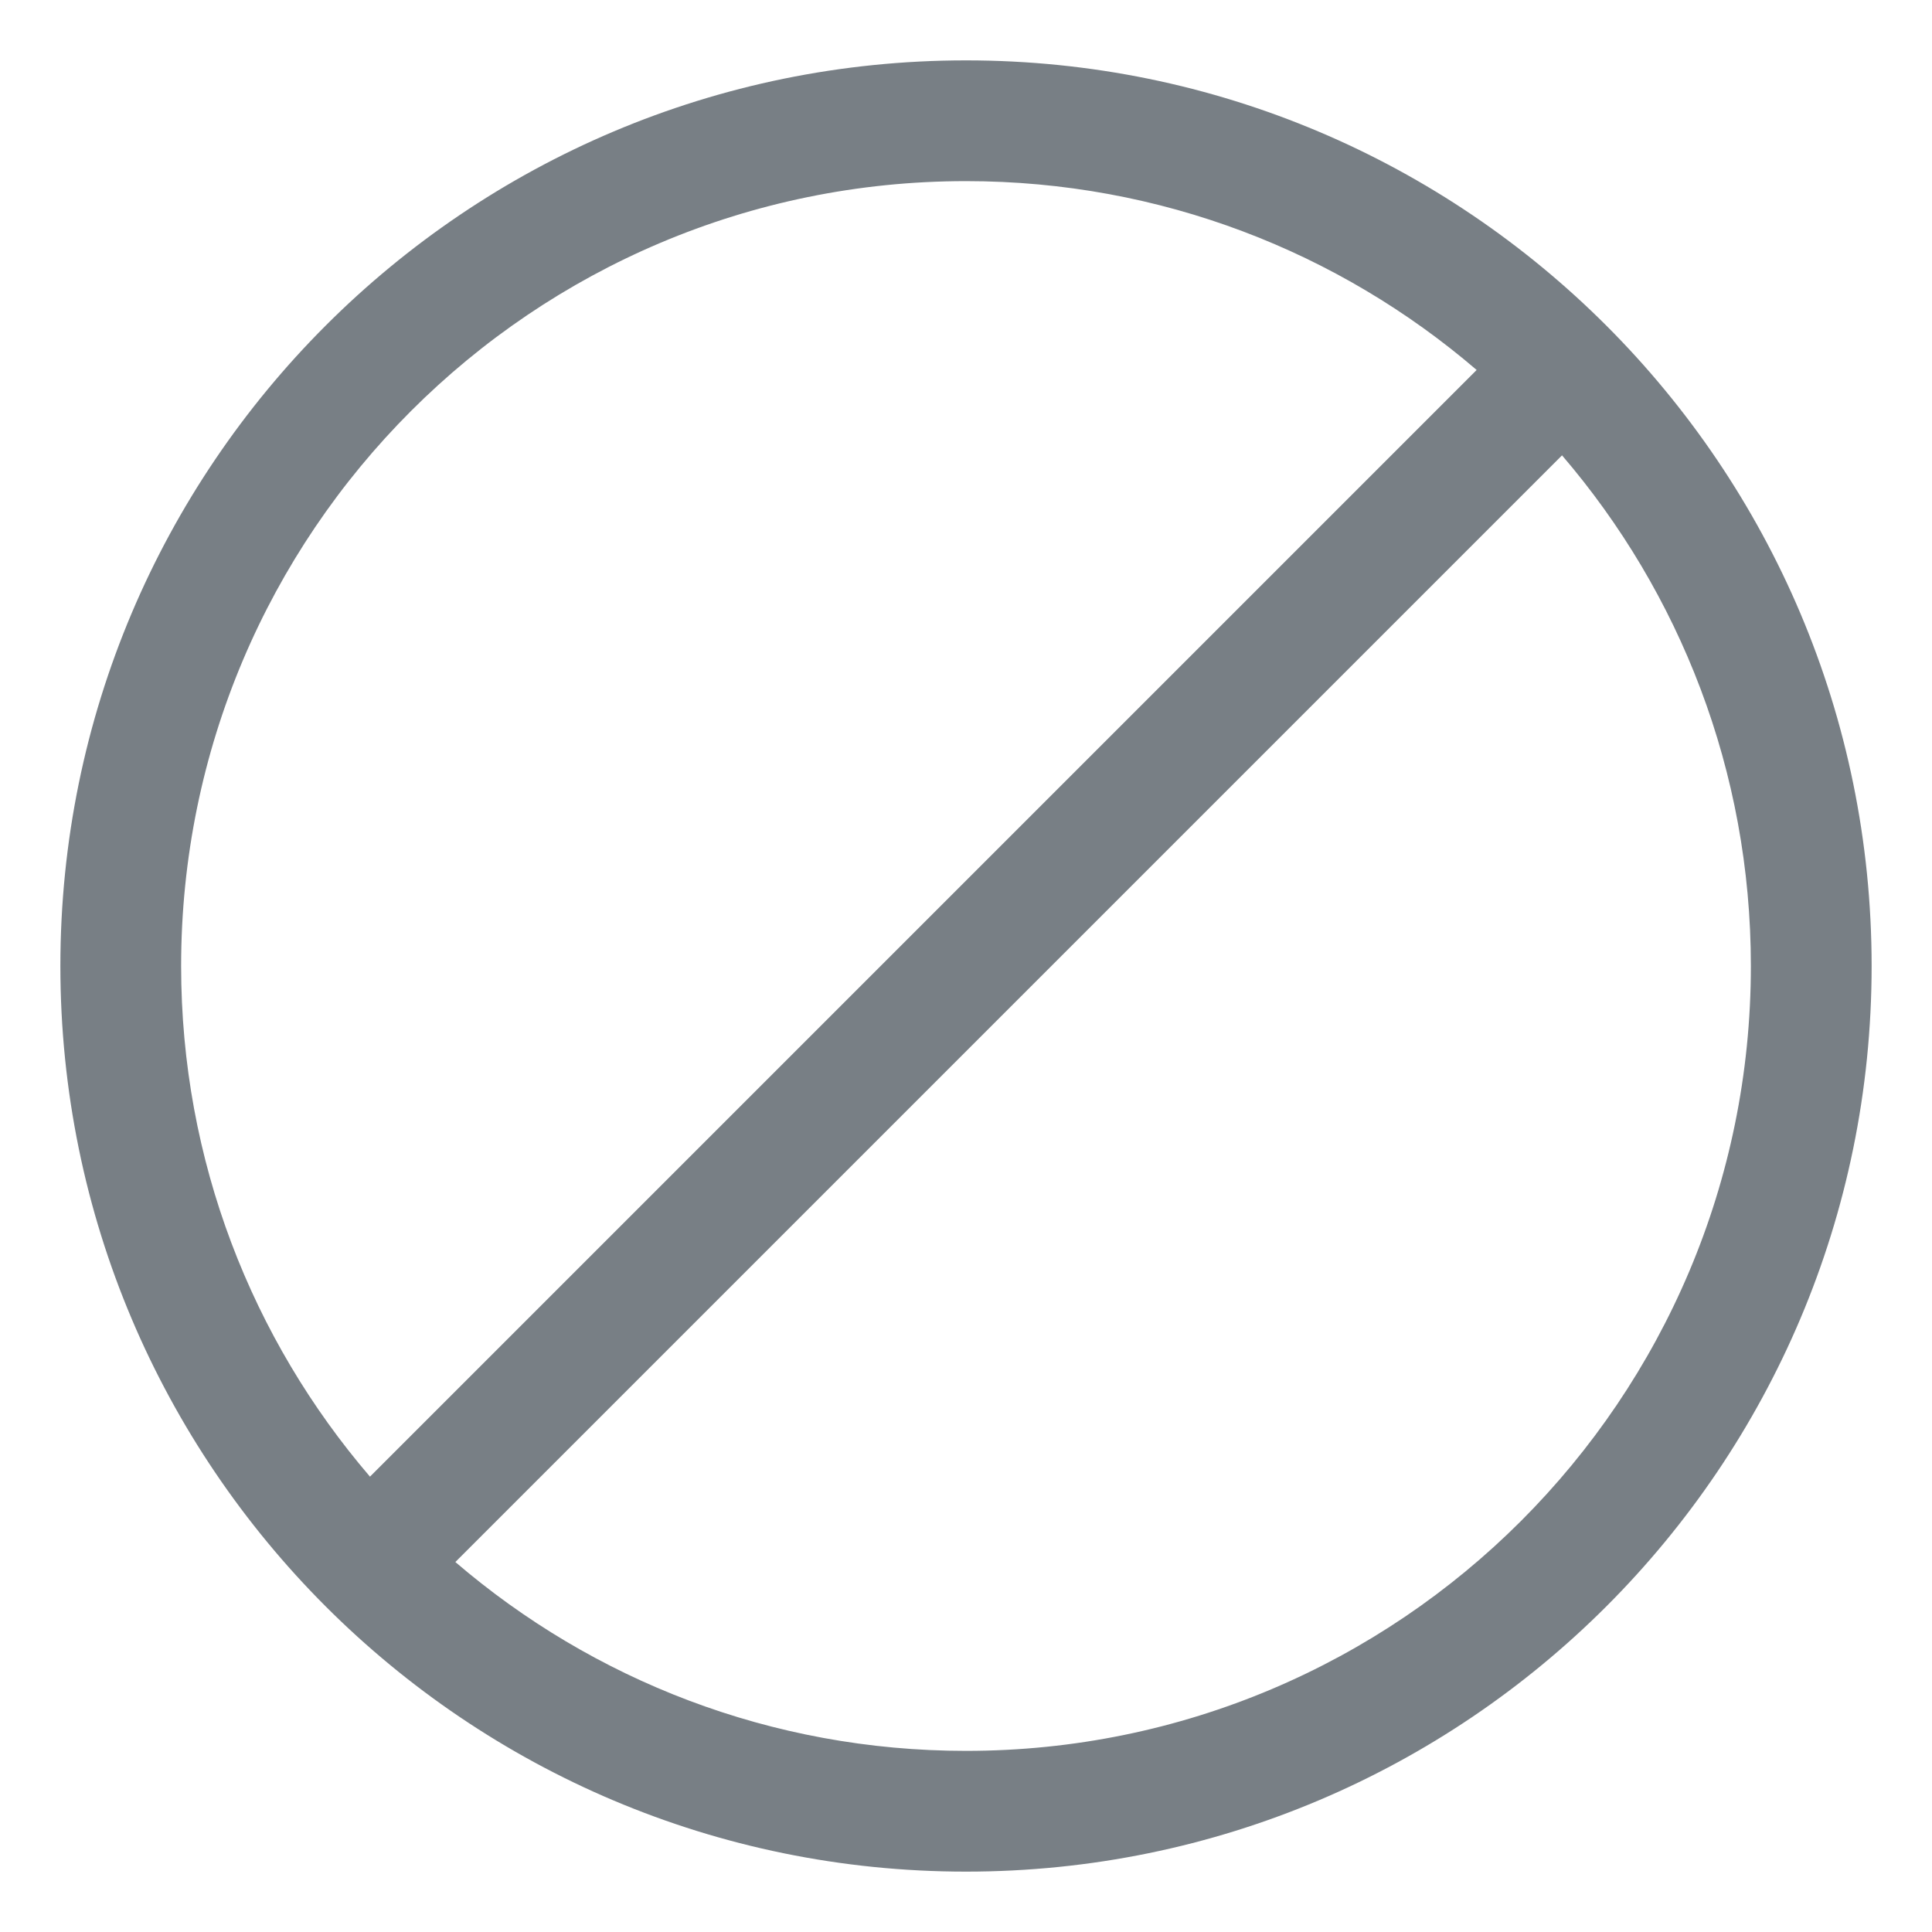 <svg width="16" height="16" viewBox="0 0 16 16" xmlns="http://www.w3.org/2000/svg">
<g clip-path="url(#clip0_1609_159)">
<path fill-rule="evenodd" clip-rule="evenodd" d="M1.5 8C1.5 4.41 4.41 1.5 8 1.5C9.615 1.5 11.092 2.089 12.229 3.064L3.064 12.229C2.089 11.092 1.5 9.615 1.5 8ZM3.771 12.936C4.908 13.911 6.385 14.5 8 14.5C11.59 14.5 14.5 11.59 14.5 8C14.5 6.385 13.911 4.908 12.936 3.771L3.771 12.936ZM8 0.5C3.858 0.5 0.5 3.858 0.5 8C0.5 12.142 3.858 15.5 8 15.5C12.142 15.5 15.5 12.142 15.5 8C15.5 3.858 12.142 0.5 8 0.5Z" fill="#787F85"/>
</g>
<defs>
<clipPath id="clip0_1609_159">
<rect width="16" height="16" fill="white"/>
</clipPath>
</defs>
</svg>
